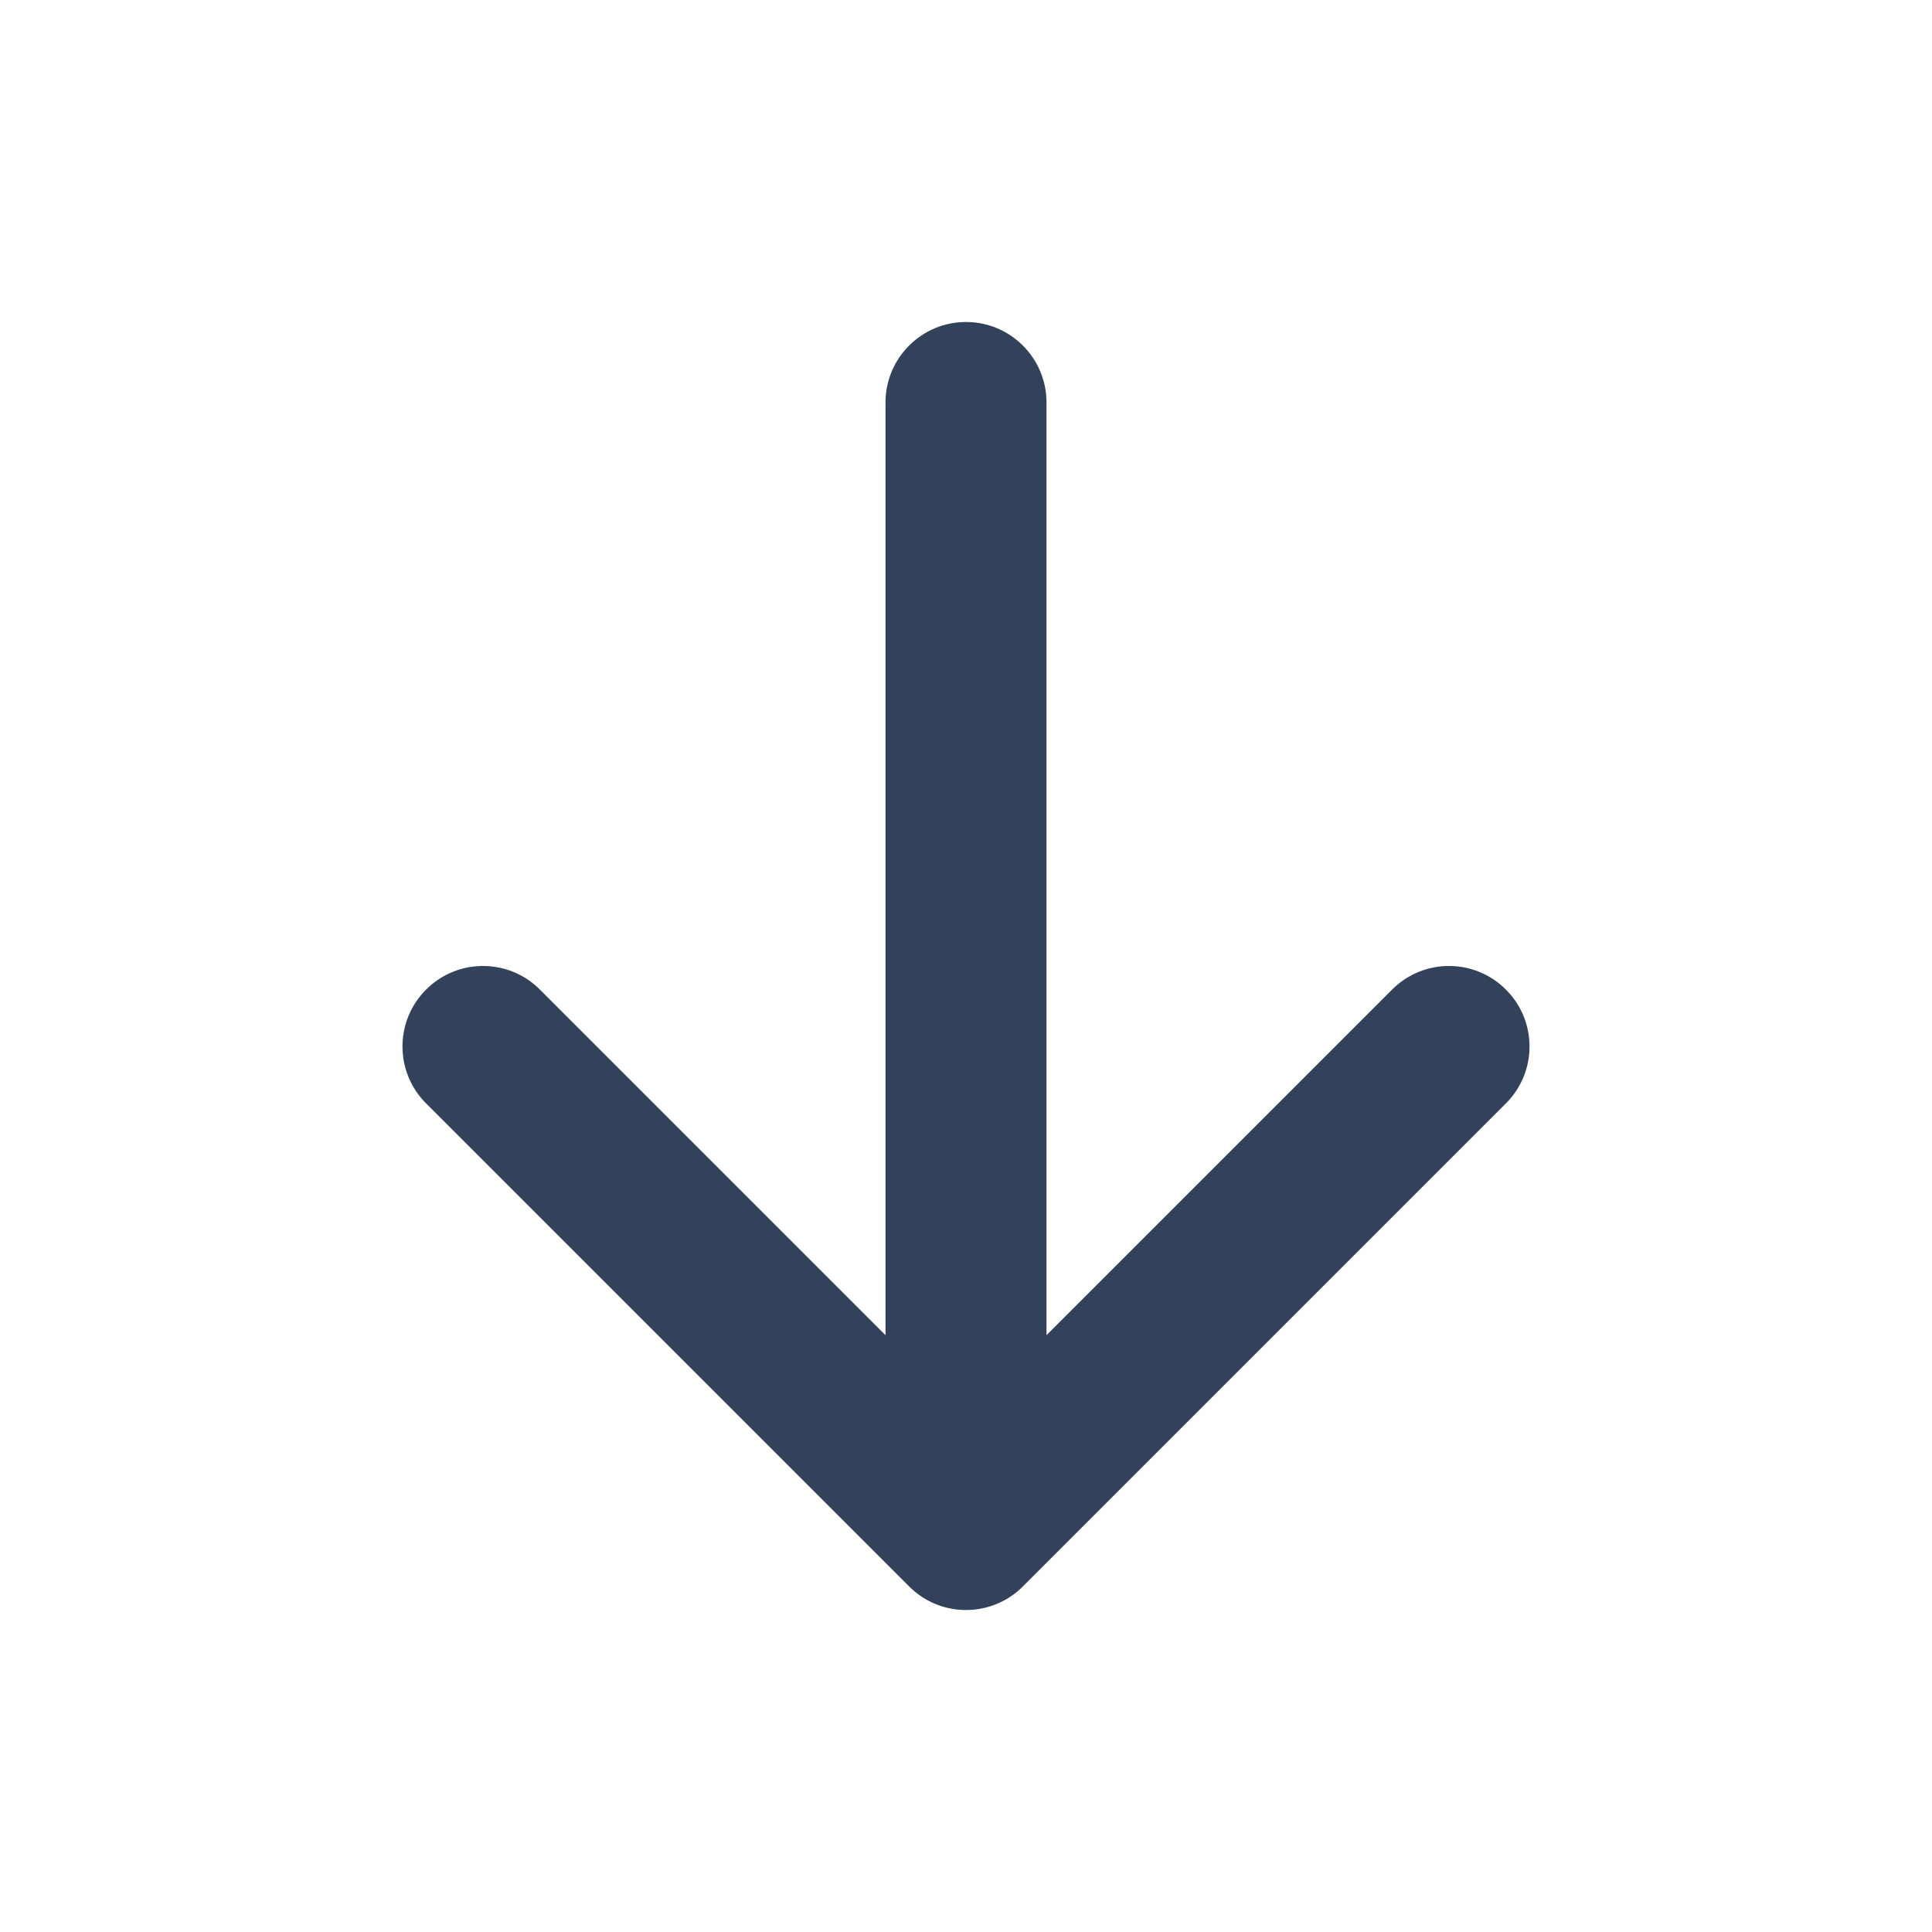 <svg width="24" height="24" viewBox="0 0 24 24" fill="none" xmlns="http://www.w3.org/2000/svg">
<path d="M6.707 12.293C6.317 11.902 5.683 11.902 5.293 12.293C4.902 12.683 4.902 13.317 5.293 13.707L6.707 12.293ZM12 19L11.293 19.707C11.683 20.098 12.317 20.098 12.707 19.707L12 19ZM18.707 13.707C19.098 13.317 19.098 12.683 18.707 12.293C18.317 11.902 17.683 11.902 17.293 12.293L18.707 13.707ZM13 5C13 4.448 12.552 4 12 4C11.448 4 11 4.448 11 5H13ZM5.293 13.707L11.293 19.707L12.707 18.293L6.707 12.293L5.293 13.707ZM12.707 19.707L18.707 13.707L17.293 12.293L11.293 18.293L12.707 19.707ZM13 19V5H11V19H13Z" fill="#33425B"/>
</svg>
